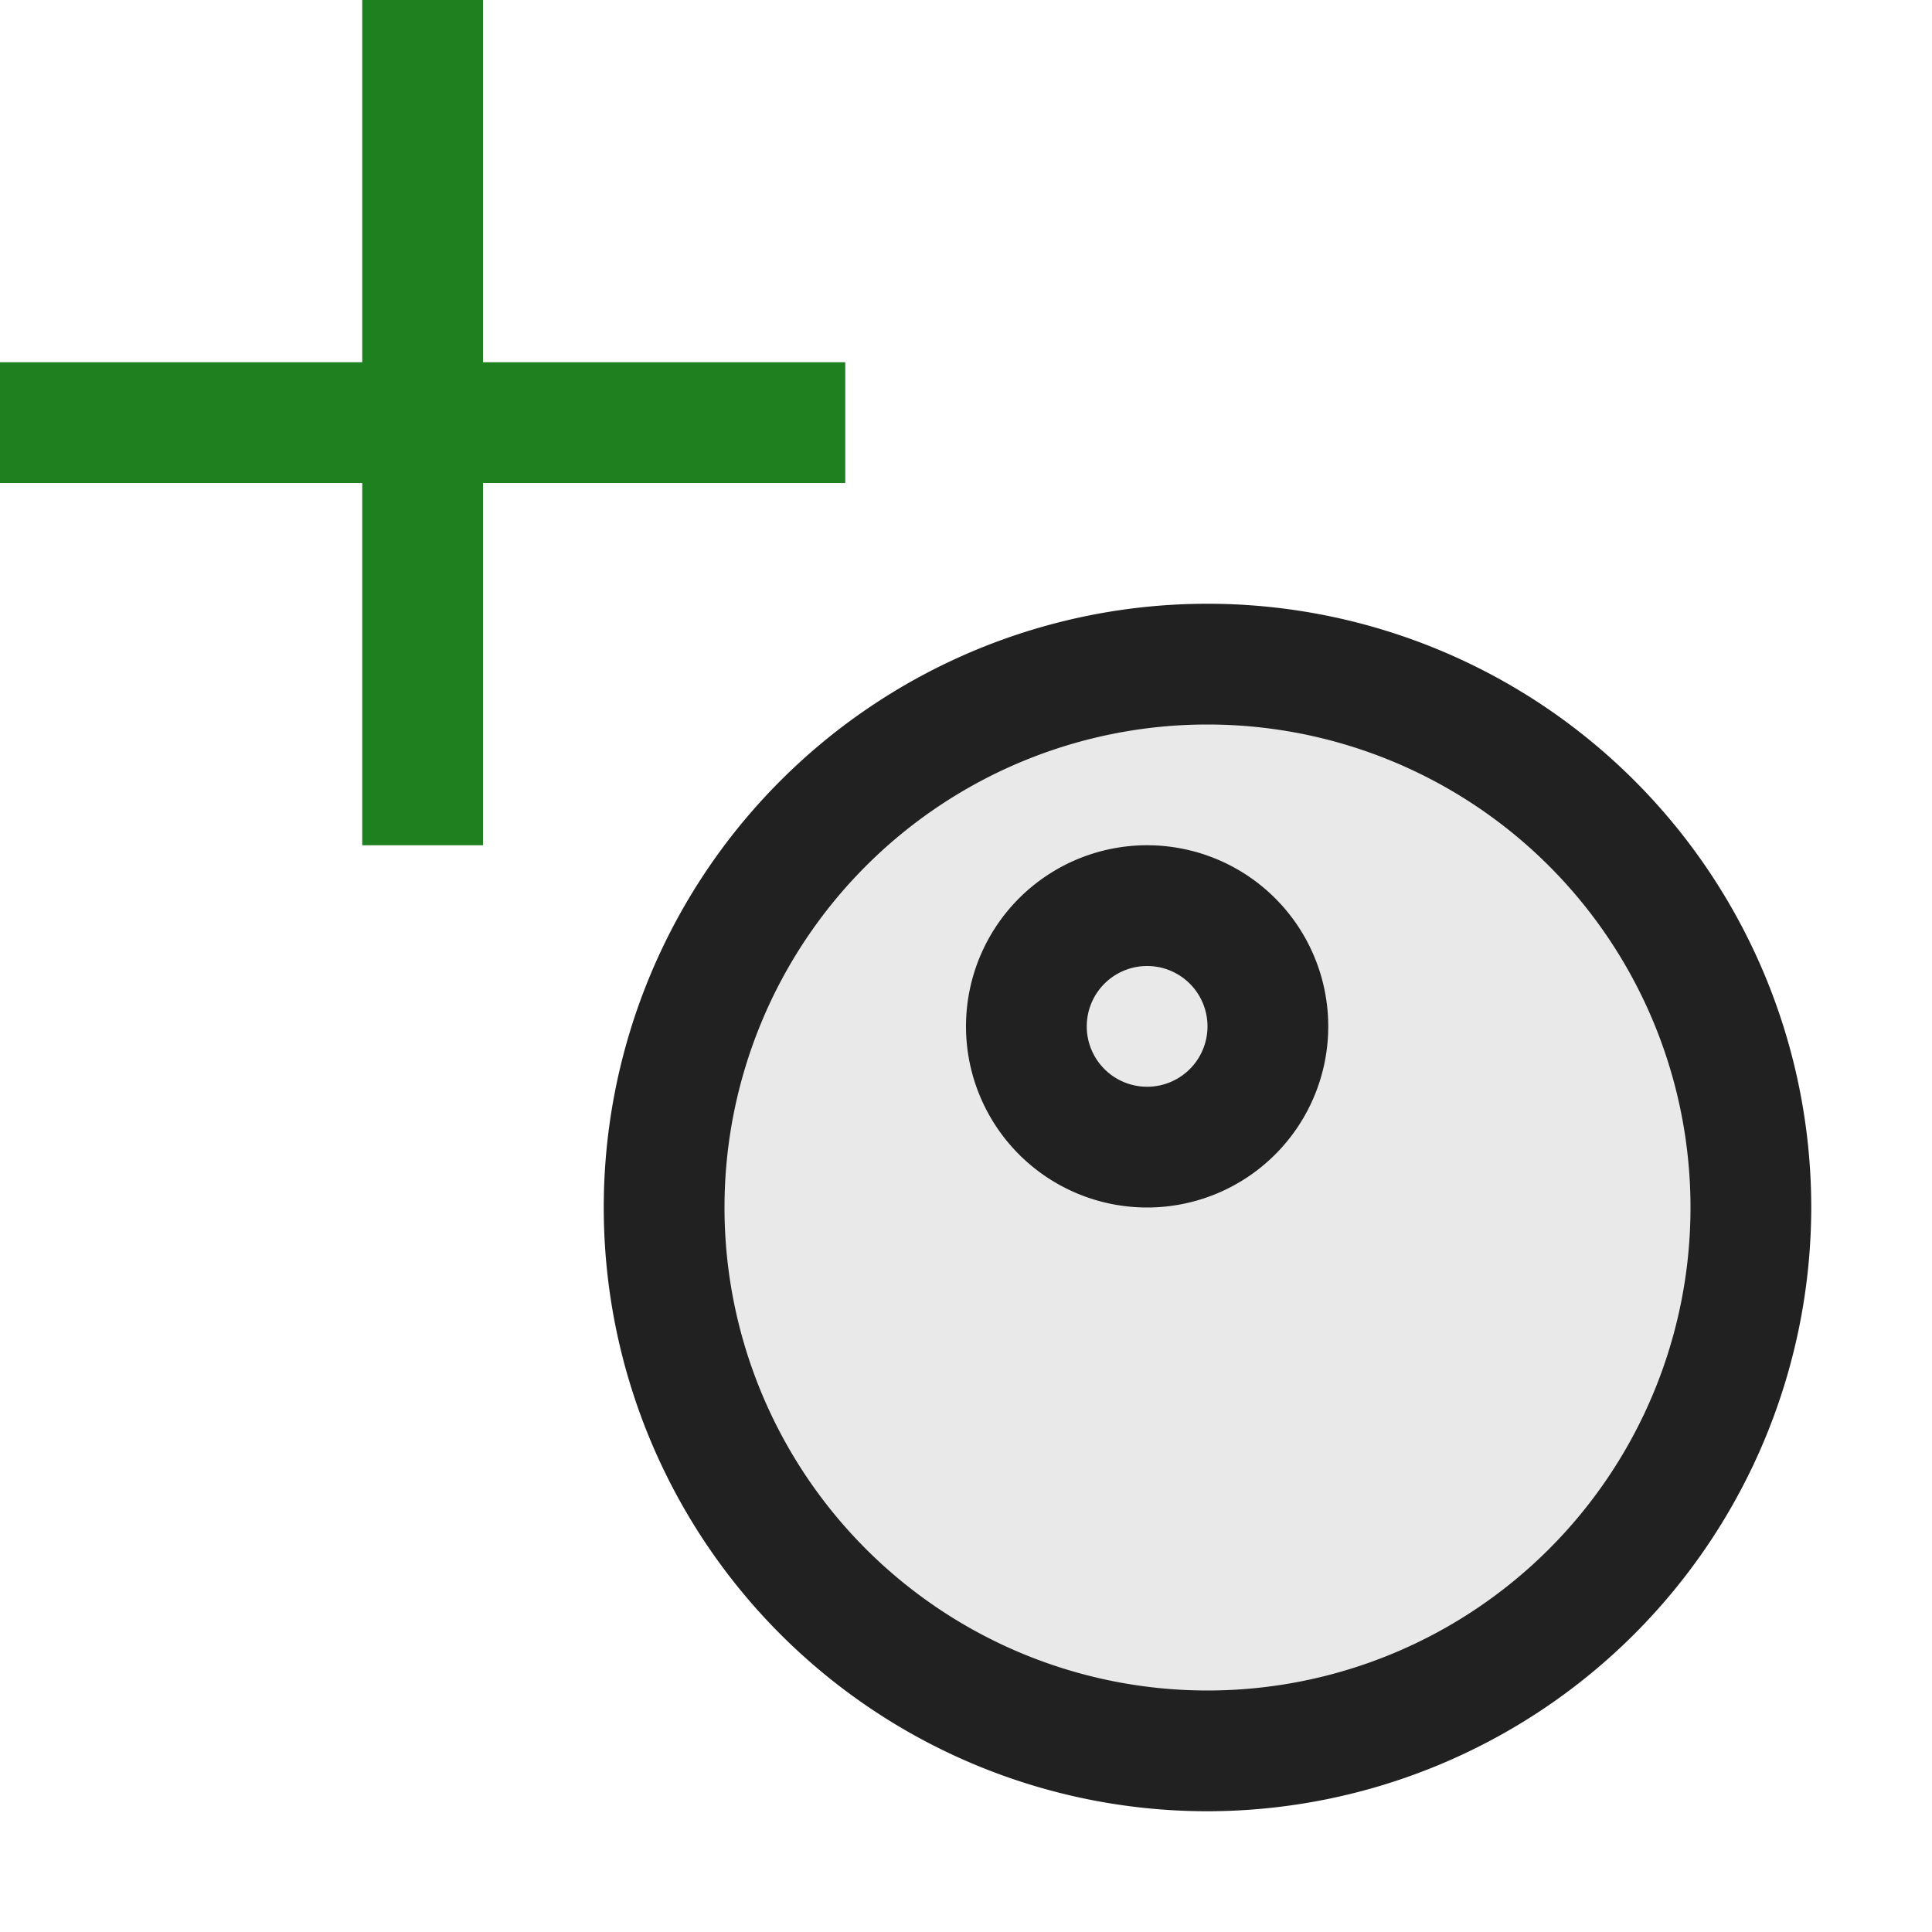 <svg xmlns="http://www.w3.org/2000/svg" viewBox="0 0 16 16">
  <defs>
    <style>.canvas{fill: none; opacity: 0;}.light-defaultgrey-10{fill: #212121; opacity: 0.1;}.light-defaultgrey{fill: #212121; opacity: 1;}.light-green{fill: #1f801f; opacity: 1;}</style>
  </defs>
  <title>IconLightAddMember</title>
  <g id="canvas" class="canvas">
    <path class="canvas" d="M16,16H0V0H16Z" />
  </g>
  <g id="level-1">
    <path class="light-defaultgrey-10" d="M10,14.5A4.5,4.5,0,1,1,14.5,10,4.5,4.5,0,0,1,10,14.5Z" />
    <path class="light-defaultgrey" d="M10,15a5,5,0,1,1,5-5A5.006,5.006,0,0,1,10,15Zm0-9a4,4,0,1,0,4,4A4,4,0,0,0,10,6Z" />
    <path class="light-defaultgrey" d="M9.5,10A1.5,1.5,0,1,1,11,8.5,1.5,1.5,0,0,1,9.5,10Zm0-2a.5.5,0,1,0,.5.5A.5.5,0,0,0,9.5,8Z" />
    <path class="light-green" d="M7,4H4V7H3V4H0V3H3V0H4V3H7Z" />
  </g>
</svg>
